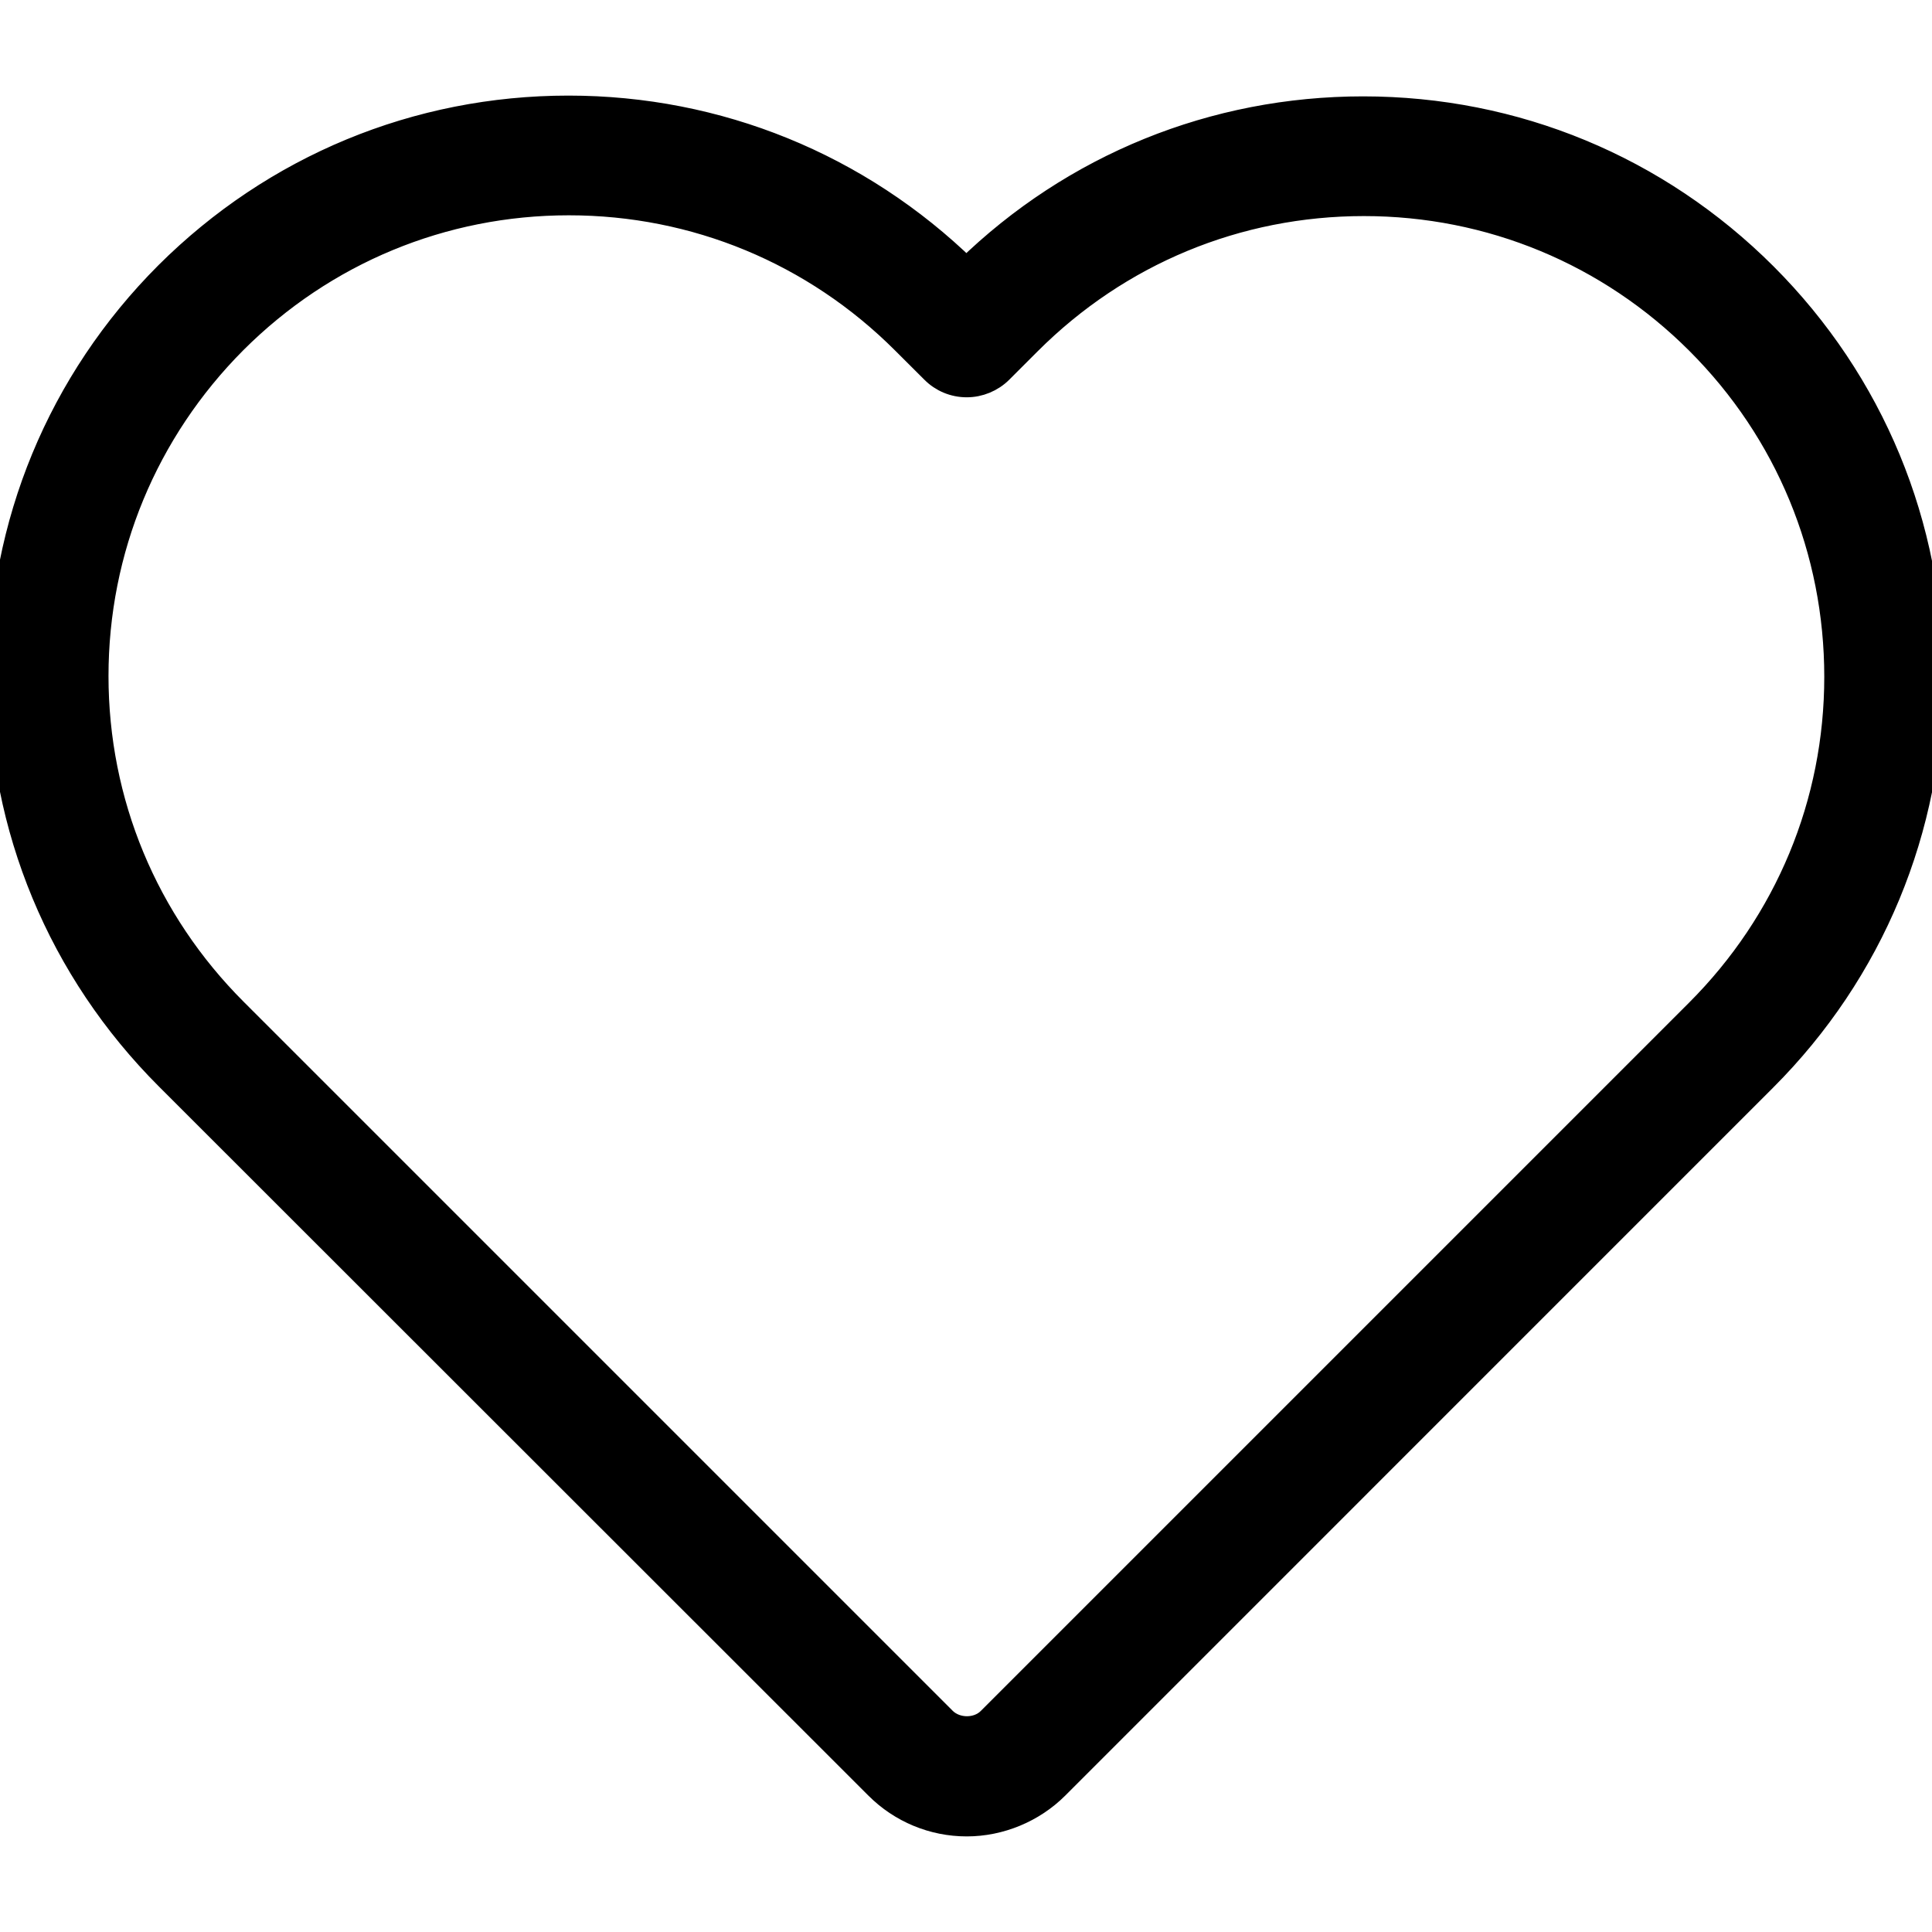 <svg width="25" height="25" viewBox="0 0 25 25" fill="none" xmlns="http://www.w3.org/2000/svg">
<g clip-path="url(#clip0_5_35)">
<path d="M11.343 23.129C11.654 23.44 12.072 23.613 12.51 23.613C12.944 23.613 13.372 23.435 13.678 23.129L22.838 13.968C24.23 12.576 24.995 10.726 25 8.763C25 6.795 24.235 4.945 22.844 3.553C21.452 2.162 19.606 1.397 17.639 1.397C15.707 1.397 13.887 2.136 12.505 3.482C11.118 2.131 9.293 1.387 7.356 1.387C5.394 1.387 3.548 2.151 2.156 3.538C0.765 4.93 0 6.78 0 8.748C0 10.711 0.77 12.561 2.162 13.953L11.343 23.129ZM3.043 4.425C4.196 3.273 5.73 2.636 7.361 2.636C8.993 2.636 10.532 3.273 11.689 4.43L12.067 4.807C12.184 4.925 12.342 4.991 12.51 4.991C12.673 4.991 12.836 4.925 12.954 4.807L13.321 4.44C14.478 3.283 16.012 2.646 17.649 2.646C19.28 2.646 20.815 3.283 21.967 4.435C23.124 5.592 23.756 7.127 23.756 8.758C23.756 10.389 23.119 11.924 21.962 13.081L12.796 22.247C12.648 22.395 12.378 22.395 12.225 22.247L3.049 13.071C1.891 11.914 1.254 10.379 1.254 8.748C1.254 7.117 1.891 5.582 3.043 4.425Z" fill="black" stroke="black" stroke-width="0.3"/>
</g>
<defs>
<clipPath id="clip0_5_35">
<rect width="25" height="25" fill="white"/>
</clipPath>
</defs>
</svg>
